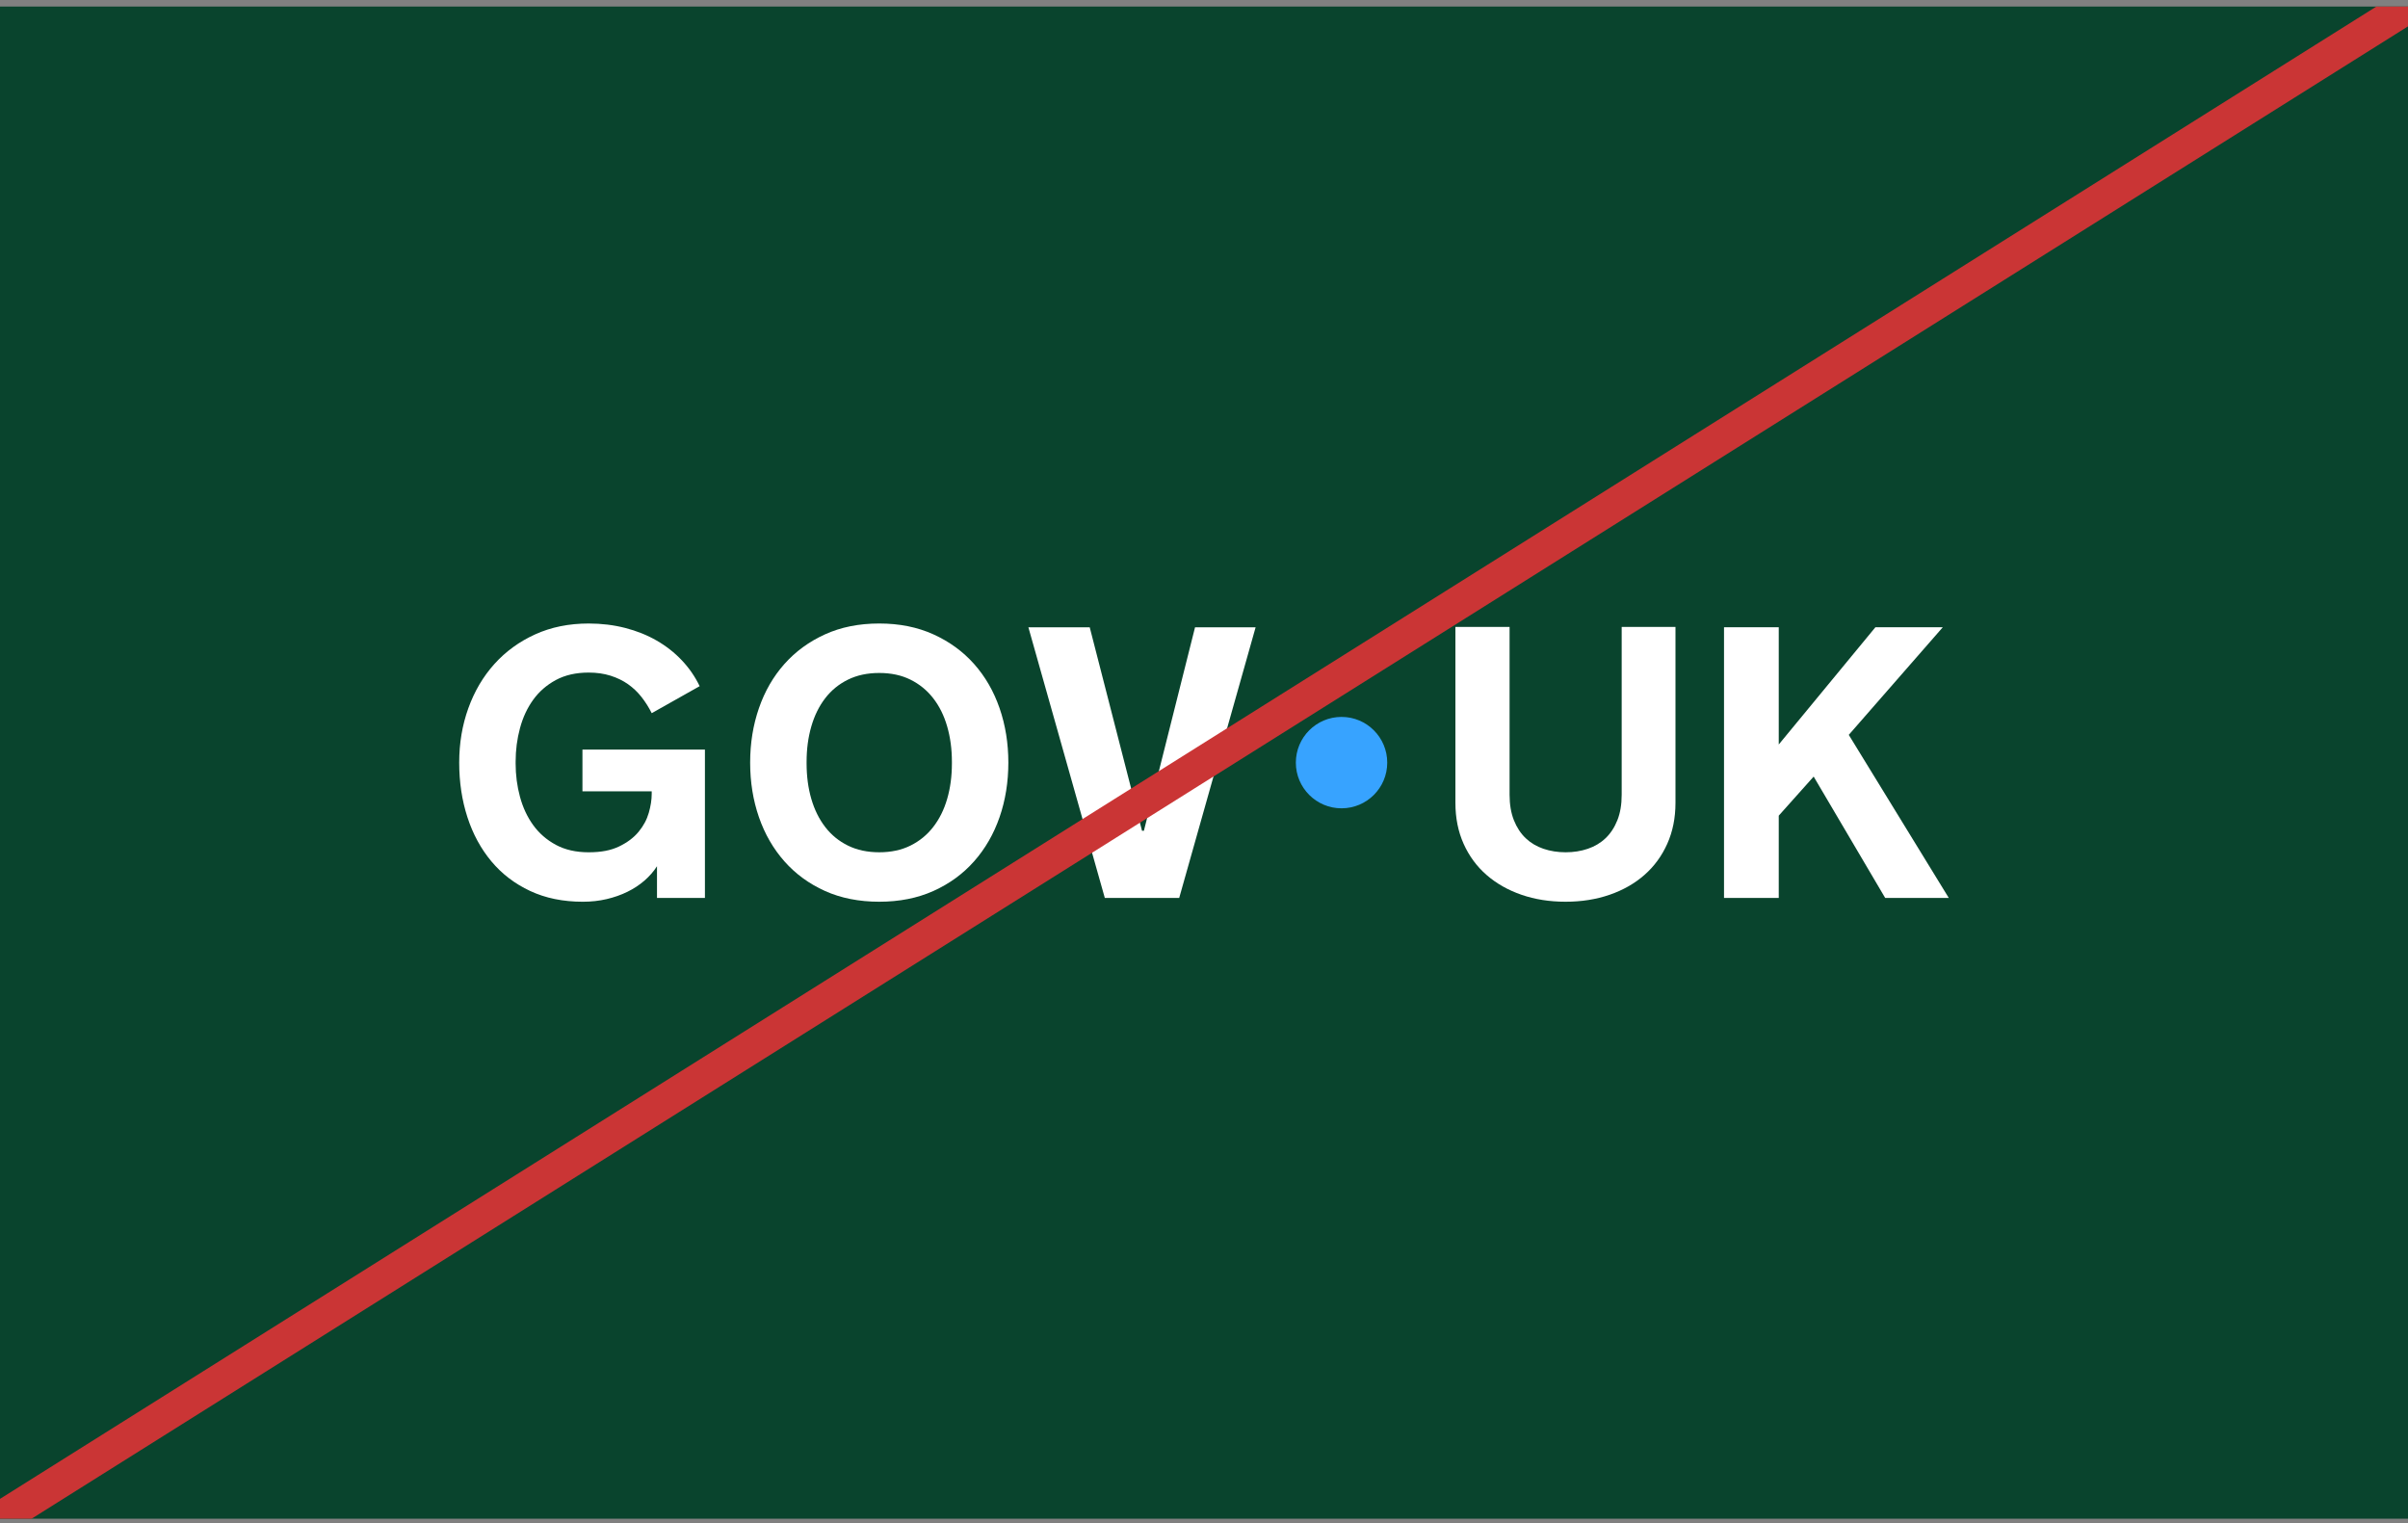 <svg width="215" height="136" viewBox="0 0 215 136" fill="none" xmlns="http://www.w3.org/2000/svg">
<rect x="0" y="0" width="215" height="136" fill="#808080" stroke="none"/>
<g clip-path="url(#clip0_184_1677)">
<rect width="215" height="135" transform="translate(0 0.583)" fill="#09442D"/>
<path d="M119.781 72.162C122.034 72.162 123.86 70.336 123.86 68.083C123.86 65.83 122.034 64.003 119.781 64.003C117.528 64.003 115.701 65.83 115.701 68.083C115.701 70.336 117.528 72.162 119.781 72.162Z" fill="#37A3FF"/>
<path d="M46.038 68.15C46.038 69.184 46.167 70.178 46.426 71.133C46.684 72.088 47.077 72.93 47.605 73.661C48.133 74.391 48.807 74.978 49.627 75.422C50.448 75.865 51.425 76.088 52.56 76.088C53.695 76.088 54.557 75.914 55.282 75.565C56.006 75.217 56.585 74.782 57.017 74.259C57.45 73.737 57.753 73.172 57.927 72.566C58.101 71.959 58.188 71.397 58.188 70.88V70.645H52.004V66.921H62.94V80.166H58.66V77.334C58.357 77.806 57.98 78.236 57.531 78.624C57.082 79.011 56.577 79.343 56.014 79.618C55.453 79.893 54.837 80.11 54.169 80.267C53.501 80.424 52.79 80.503 52.038 80.503C50.274 80.503 48.707 80.183 47.336 79.542C45.966 78.902 44.811 78.02 43.873 76.897C42.935 75.773 42.222 74.459 41.733 72.953C41.245 71.448 41 69.825 41 68.083C41 66.341 41.273 64.733 41.817 63.222C42.362 61.711 43.137 60.396 44.143 59.279C45.149 58.161 46.362 57.279 47.783 56.633C49.204 55.987 50.796 55.664 52.56 55.664C53.706 55.664 54.793 55.796 55.821 56.06C56.849 56.324 57.787 56.7 58.635 57.189C59.483 57.677 60.233 58.267 60.885 58.958C61.536 59.648 62.065 60.416 62.469 61.258L58.189 63.668C57.93 63.151 57.627 62.671 57.279 62.227C56.93 61.783 56.529 61.401 56.074 61.081C55.619 60.761 55.099 60.508 54.515 60.323C53.931 60.138 53.279 60.044 52.561 60.044C51.426 60.044 50.449 60.267 49.628 60.71C48.808 61.154 48.134 61.741 47.606 62.472C47.078 63.202 46.685 64.047 46.427 65.008C46.168 65.968 46.039 66.96 46.039 67.982V68.15H46.038Z" fill="white"/>
<path d="M78.504 55.663C80.302 55.663 81.914 55.986 83.341 56.633C84.767 57.279 85.978 58.16 86.972 59.278C87.966 60.396 88.725 61.711 89.247 63.221C89.77 64.732 90.031 66.353 90.031 68.083C90.031 69.812 89.77 71.448 89.247 72.953C88.725 74.458 87.966 75.773 86.972 76.896C85.978 78.019 84.768 78.901 83.341 79.542C81.914 80.182 80.302 80.502 78.504 80.502C76.707 80.502 75.08 80.182 73.66 79.542C72.239 78.901 71.031 78.02 70.037 76.896C69.043 75.773 68.284 74.458 67.762 72.953C67.24 71.448 66.978 69.824 66.978 68.083C66.978 66.341 67.24 64.732 67.762 63.221C68.284 61.711 69.043 60.396 70.037 59.278C71.031 58.16 72.239 57.279 73.66 56.633C75.081 55.986 76.695 55.663 78.504 55.663ZM78.504 76.087C79.56 76.087 80.49 75.888 81.293 75.489C82.096 75.091 82.774 74.537 83.323 73.829C83.874 73.121 84.29 72.285 84.57 71.318C84.851 70.352 84.992 69.296 84.992 68.15V68.016C84.992 66.881 84.851 65.828 84.57 64.856C84.29 63.884 83.874 63.044 83.323 62.337C82.773 61.629 82.096 61.076 81.293 60.677C80.49 60.278 79.56 60.079 78.504 60.079C77.448 60.079 76.516 60.278 75.707 60.677C74.898 61.076 74.221 61.629 73.677 62.337C73.132 63.044 72.719 63.885 72.438 64.856C72.157 65.828 72.017 66.881 72.017 68.016V68.15C72.017 69.296 72.157 70.352 72.438 71.318C72.719 72.285 73.132 73.121 73.677 73.829C74.221 74.537 74.898 75.091 75.707 75.489C76.516 75.888 77.448 76.087 78.504 76.087Z" fill="white"/>
<path d="M98.645 80.165L91.82 56.001H97.297L101.965 74.166H102.134L106.7 56.001H112.109L105.285 80.165H98.645H98.645Z" fill="white"/>
<path d="M139.788 76.087C140.496 76.087 141.156 75.984 141.768 75.776C142.381 75.568 142.909 75.254 143.352 74.832C143.796 74.411 144.147 73.878 144.406 73.231C144.664 72.585 144.793 71.824 144.793 70.948V55.967H149.596V71.672C149.596 73.02 149.351 74.239 148.863 75.329C148.375 76.419 147.696 77.346 146.826 78.109C145.956 78.874 144.92 79.463 143.72 79.879C142.519 80.294 141.206 80.502 139.78 80.502C138.355 80.502 137.041 80.294 135.841 79.879C134.639 79.463 133.601 78.873 132.725 78.109C131.85 77.346 131.168 76.419 130.679 75.329C130.191 74.239 129.947 73.02 129.947 71.672V55.967H134.784V70.948C134.784 71.824 134.913 72.585 135.171 73.231C135.429 73.877 135.781 74.41 136.224 74.832C136.668 75.253 137.196 75.567 137.808 75.775C138.421 75.983 139.081 76.087 139.788 76.087V76.087Z" fill="white"/>
<path d="M153.93 56H158.817V66.465L167.445 56H173.461L165.069 65.605L174 80.165H168.321L161.934 69.329L158.817 72.817V80.165H153.93V56Z" fill="white"/>
<path d="M0 135.583L215 0.583" stroke="#CA3535" stroke-width="3"/>
</g>
<defs>
<clipPath id="clip0_184_1677">
<rect width="215" height="135" fill="white" transform="translate(0 0.583)"/>
</clipPath>
</defs>
</svg>
